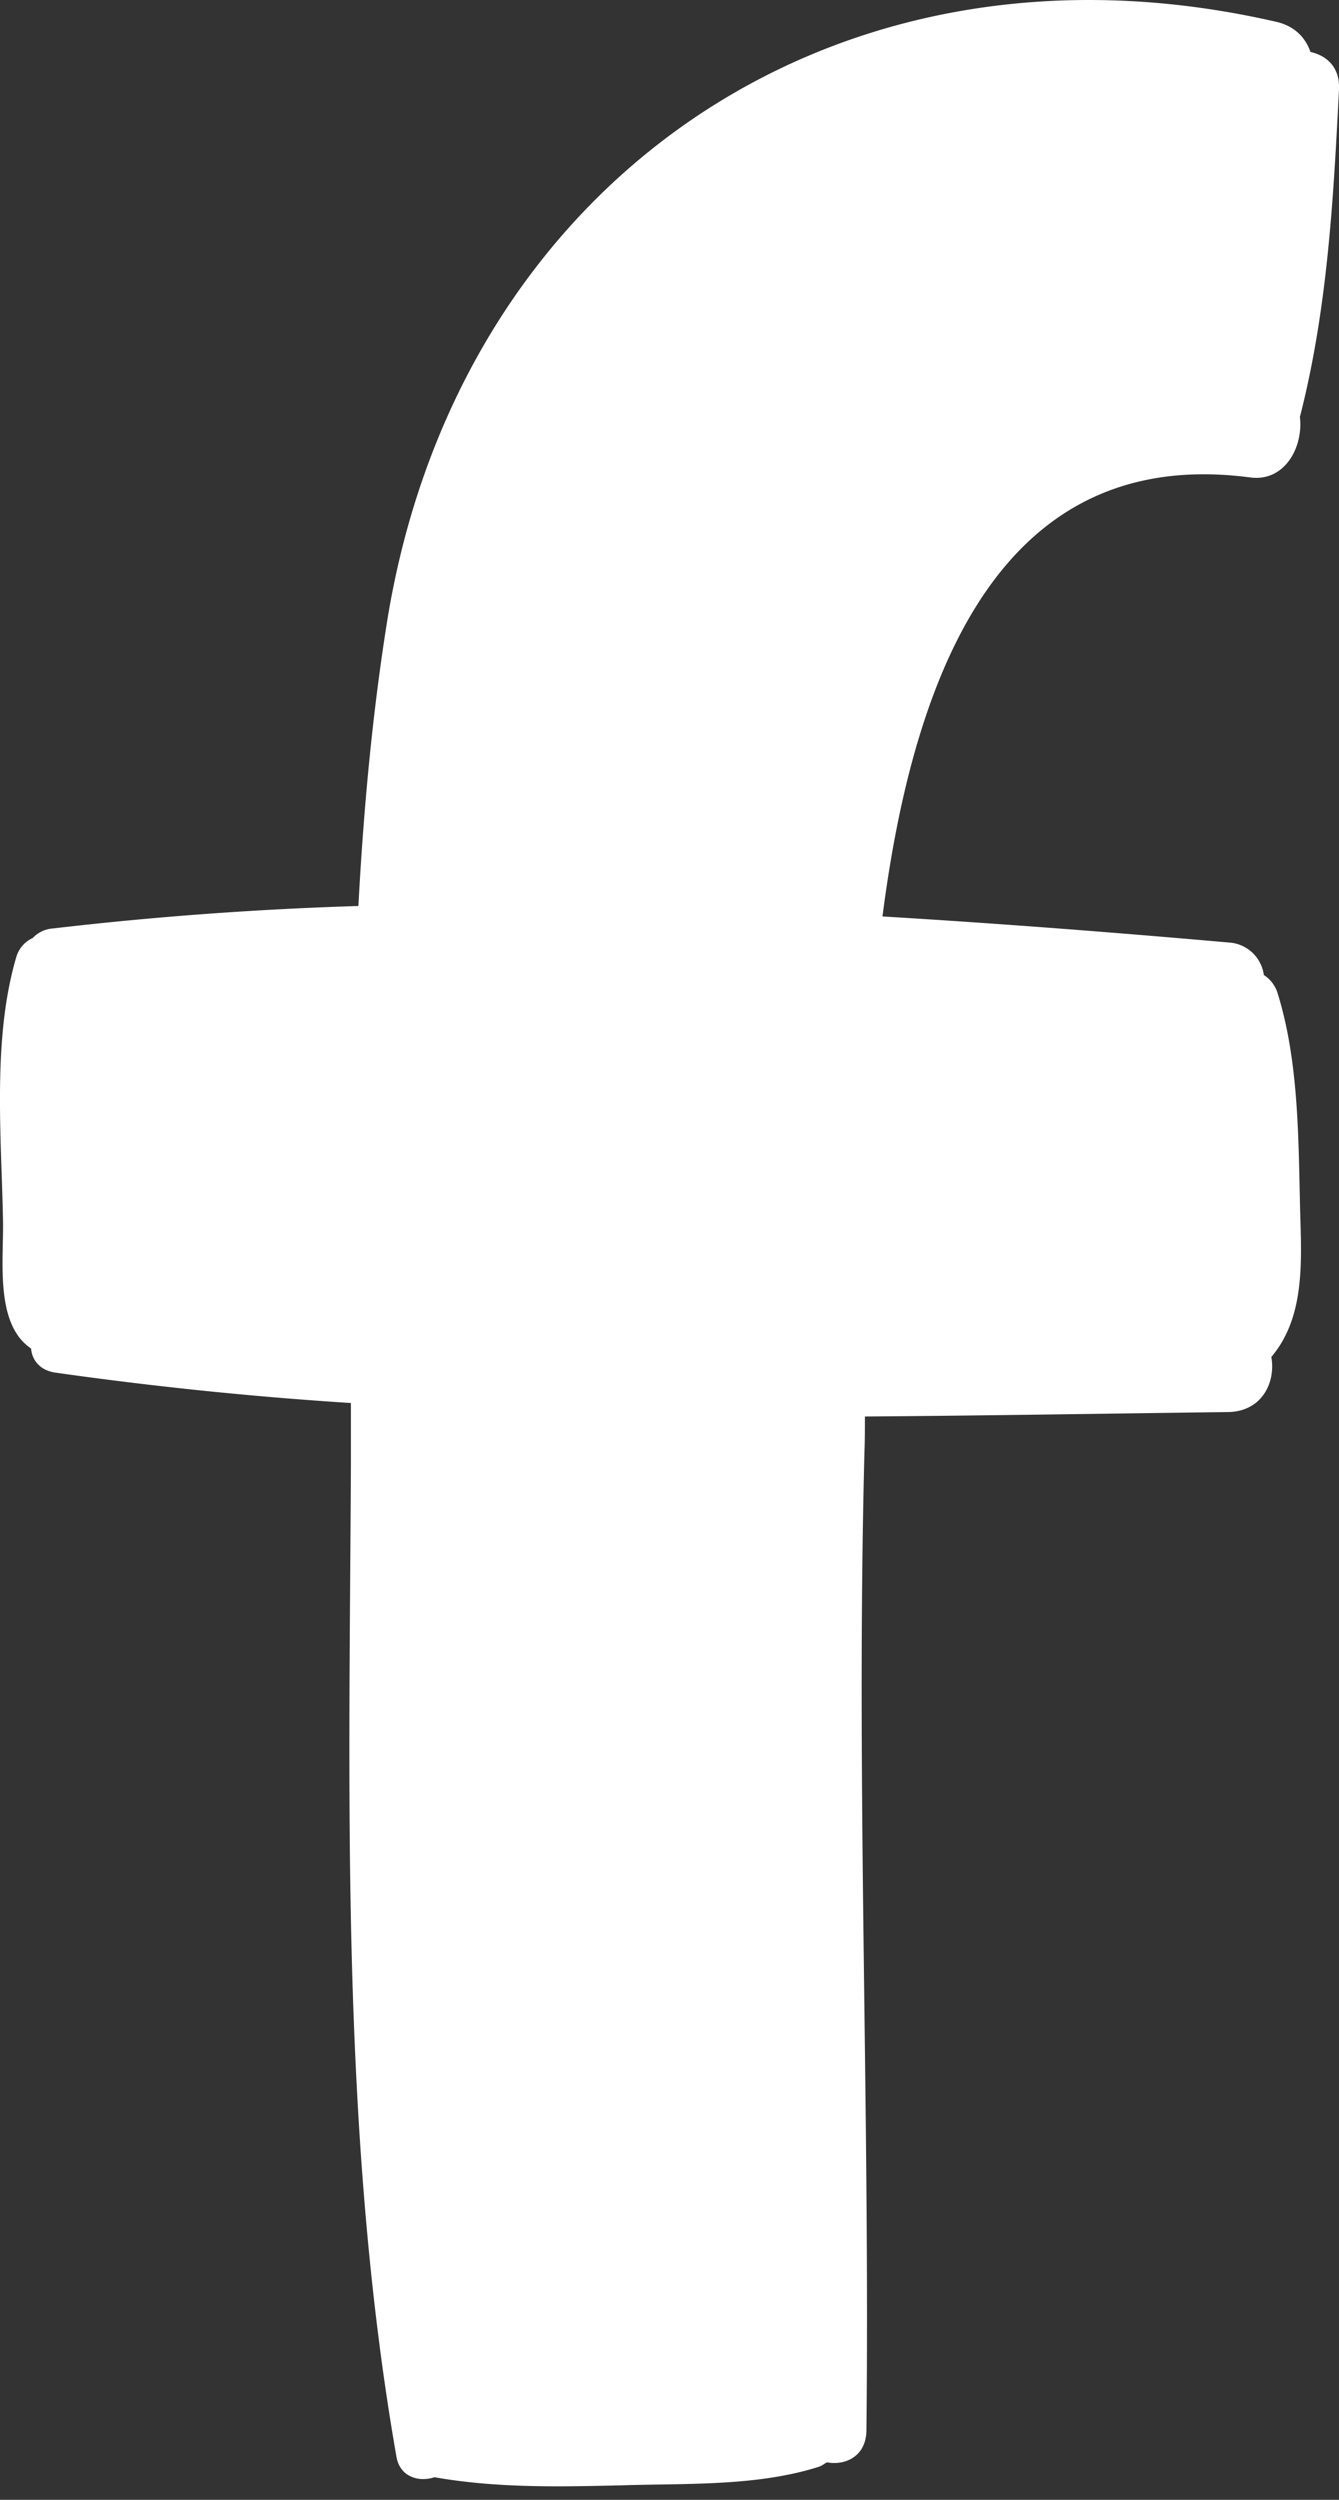 <svg width="15" height="28" fill="none" xmlns="http://www.w3.org/2000/svg">
    <rect width="100%" height="100%" fill="#333333" stroke="none"/>
    <path d="M14.68.582c.18.04.33.168.32.415-.062 1.234-.13 2.473-.438 3.673.04.336-.168.728-.555.678-2.759-.364-3.762 2.12-4.121 4.917 1.312.079 2.613.18 3.88.292a.42.42 0 0 1 .392.364.37.37 0 0 1 .157.213c.225.73.23 1.548.247 2.31.011.6.084 1.279-.32 1.755.05.28-.1.606-.476.617-1.346.017-2.708.04-4.077.05 0 .135 0 .27-.005.393-.095 3.662.061 7.312.022 10.967-.005.286-.235.393-.443.354-.028.016-.056.039-.09.05-.69.219-1.468.185-2.186.207-.712.017-1.413.034-2.12-.09-.173.057-.386 0-.426-.23-.633-3.621-.527-7.445-.51-11.112v-.69a43.248 43.248 0 0 1-3.32-.342c-.167-.028-.252-.14-.263-.269-.403-.269-.308-.975-.314-1.418-.017-.954-.123-2.058.152-2.978a.336.336 0 0 1 .18-.201.34.34 0 0 1 .223-.107 40.013 40.013 0 0 1 3.426-.252c.056-1.055.152-2.109.314-3.14.768-4.923 4.99-7.912 9.975-6.762.208.05.325.185.376.336z" fill="#fff"/>
</svg>
